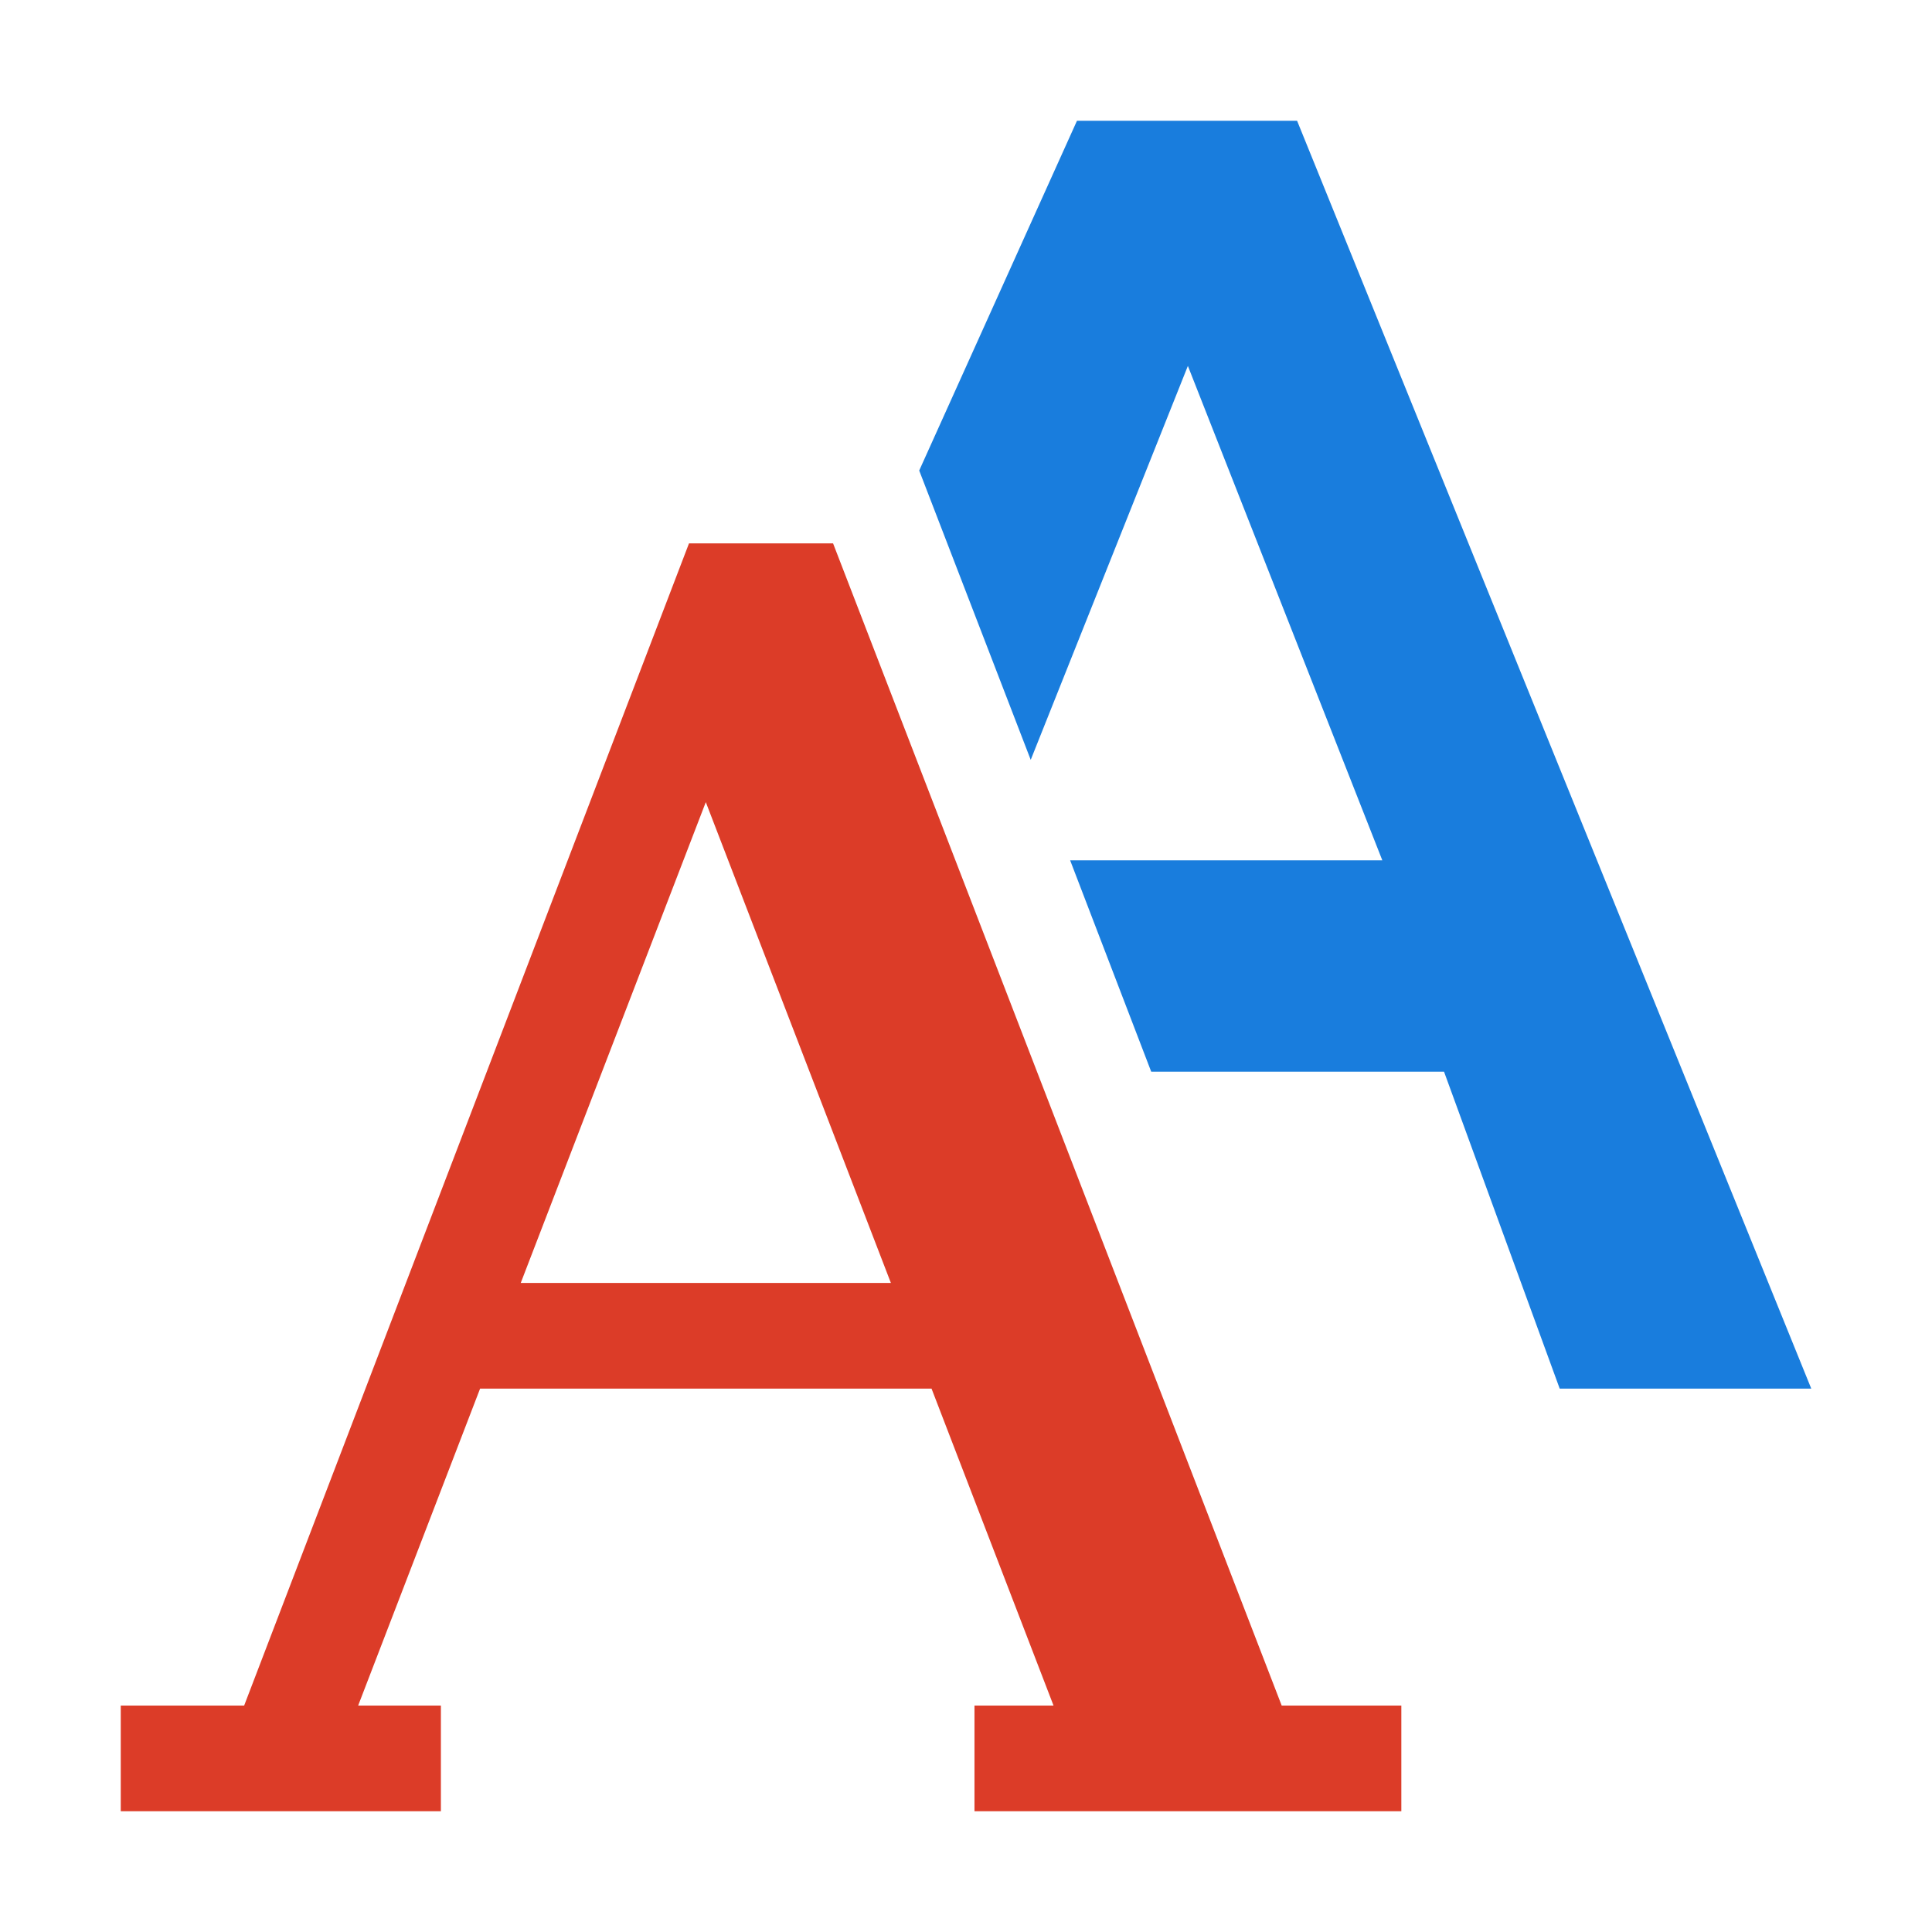 <?xml version="1.0" encoding="utf-8"?>
<svg width="128" height="128" viewBox="0 0 128 128" xmlns="http://www.w3.org/2000/svg">
<path d="M10.453 0L0 23.174L7.388 42.342L17.8 16.243L30.683 49L10 49L15.37 63L34.77 63L42.434 84L59.101 84L25.035 0L10.453 0L10.453 0Z" fill="#197DDD" transform="translate(60.9 8)"/>
<path d="M47.193 0L37.648 0L8.175 77L0 77L0 84L21.21 84L21.21 77L15.728 77L23.807 56L53.717 56L61.8 77L56.562 77L56.562 84L84.842 84L84.842 77L76.916 77L47.193 0ZM38.761 17.144L51.024 49L26.5 49L38.761 17.144Z" fill="#DC3C28" fill-rule="evenodd" transform="translate(8 36)"/>
</svg>